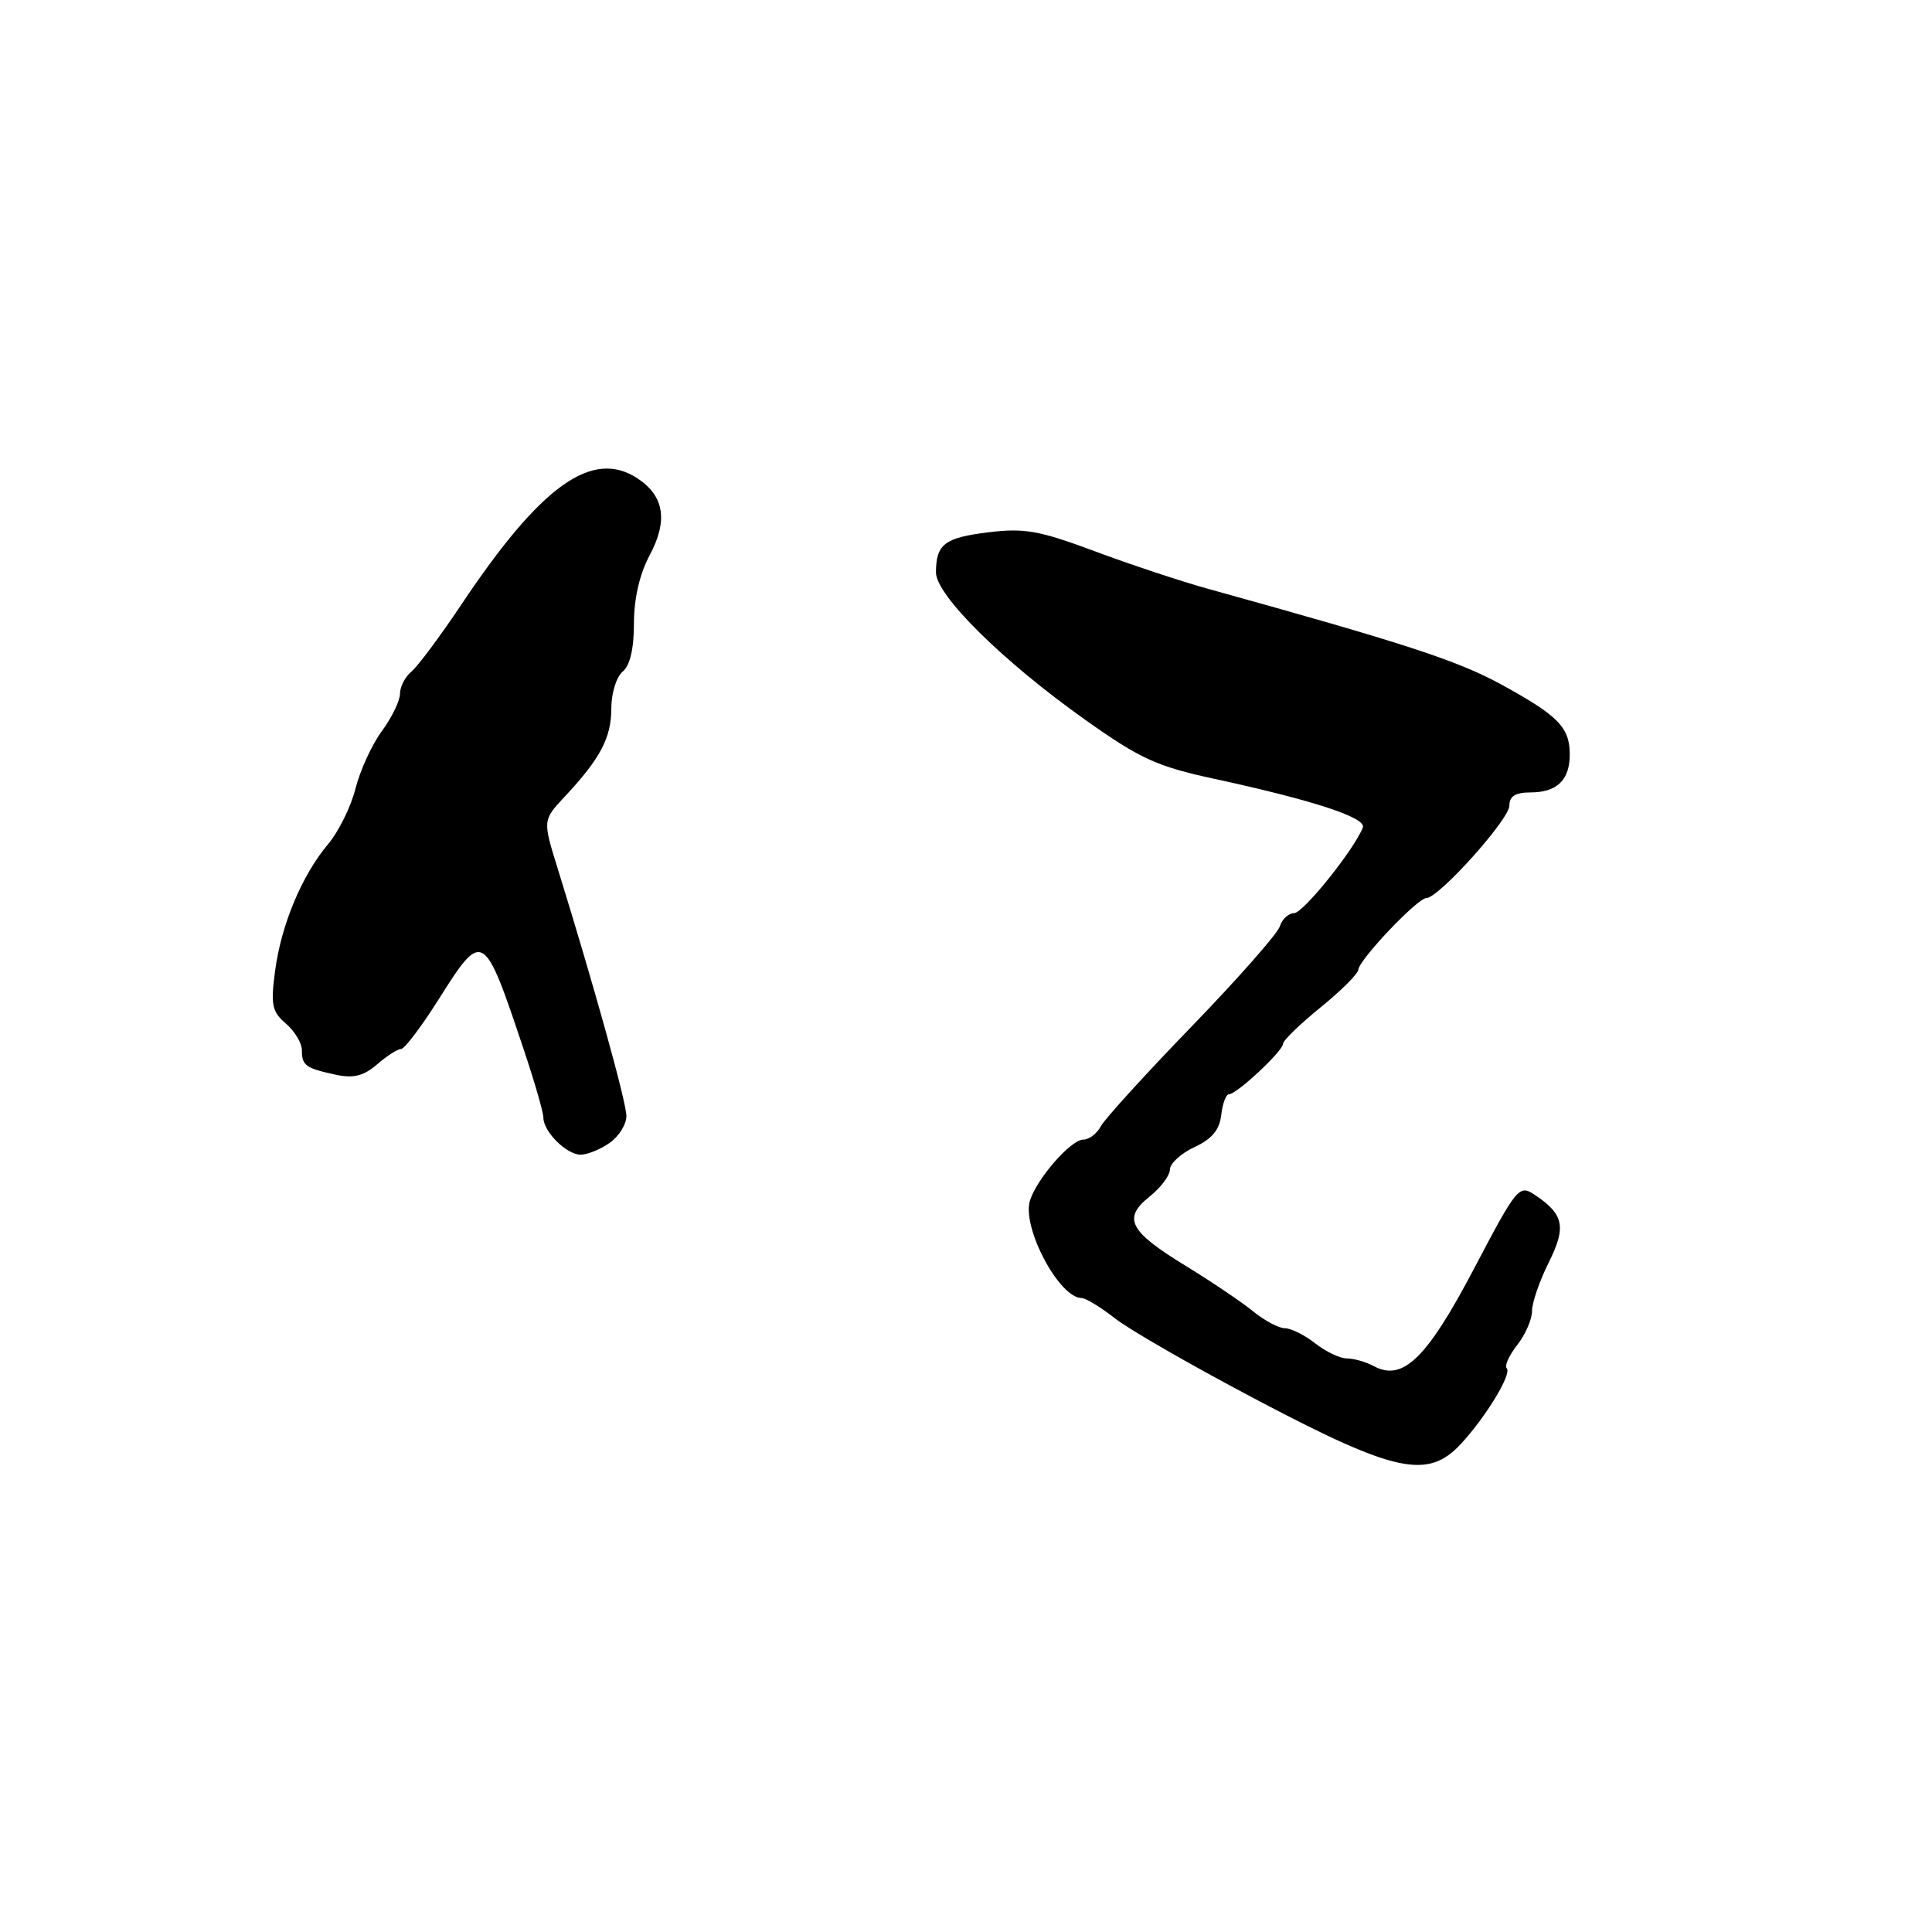 <?xml version="1.0" encoding="UTF-8" standalone="no"?>
<!DOCTYPE svg PUBLIC "-//W3C//DTD SVG 1.1//EN" "http://www.w3.org/Graphics/SVG/1.1/DTD/svg11.dtd" >
<svg xmlns="http://www.w3.org/2000/svg" xmlns:xlink="http://www.w3.org/1999/xlink" version="1.1" viewBox="0 0 256 256">
 <g >
 <path fill="currentColor"
d=" M 193.57 191.33 C 196.91 187.73 200.36 182.03 199.65 181.31 C 199.33 180.99 199.95 179.61 201.03 178.23 C 202.11 176.86 203.00 174.83 203.00 173.72 C 203.00 172.62 203.99 169.73 205.21 167.30 C 207.58 162.54 207.24 160.90 203.30 158.28 C 201.29 156.95 200.96 157.36 195.35 168.04 C 189.10 179.95 185.90 183.09 182.06 181.03 C 181.00 180.46 179.39 180.00 178.47 180.00 C 177.56 180.00 175.67 179.10 174.27 178.00 C 172.87 176.90 171.07 176.00 170.26 176.00 C 169.45 176.00 167.55 174.99 166.03 173.75 C 164.51 172.51 160.49 169.80 157.09 167.72 C 149.61 163.14 148.72 161.43 152.33 158.55 C 153.80 157.38 155.01 155.77 155.02 154.96 C 155.03 154.16 156.50 152.82 158.27 152.00 C 160.58 150.93 161.59 149.72 161.82 147.75 C 161.99 146.24 162.45 145.00 162.84 145.00 C 163.86 145.00 170.00 139.27 170.01 138.31 C 170.02 137.86 172.25 135.70 174.96 133.50 C 177.68 131.30 179.93 129.05 179.98 128.50 C 180.08 127.16 187.83 119.00 189.00 119.00 C 190.63 119.00 200.00 108.57 200.00 106.75 C 200.00 105.50 200.80 105.00 202.80 105.00 C 206.30 105.00 208.00 103.36 208.00 99.99 C 208.00 96.38 206.51 94.85 198.93 90.70 C 193.14 87.53 186.15 85.25 160.00 78.00 C 156.43 77.01 149.68 74.77 145.00 73.02 C 137.70 70.30 135.72 69.95 131.00 70.53 C 125.16 71.24 124.04 72.10 124.02 75.83 C 124.00 78.86 132.86 87.62 143.83 95.40 C 151.06 100.53 153.28 101.55 160.82 103.18 C 174.03 106.04 181.08 108.35 180.58 109.65 C 179.48 112.52 172.68 121.00 171.47 121.00 C 170.74 121.00 169.88 121.79 169.58 122.76 C 169.27 123.73 164.02 129.68 157.92 135.99 C 151.81 142.30 146.39 148.26 145.87 149.23 C 145.35 150.21 144.31 151.00 143.55 151.00 C 141.91 151.00 137.41 156.14 136.48 159.07 C 135.36 162.60 140.34 172.00 143.33 172.00 C 143.87 172.00 145.89 173.24 147.82 174.75 C 149.76 176.26 158.35 181.19 166.92 185.69 C 184.89 195.14 189.20 196.05 193.57 191.33 Z  M 80.78 151.44 C 82.00 150.59 83.00 148.99 83.00 147.88 C 83.00 146.05 78.79 130.88 73.90 115.09 C 71.91 108.69 71.91 108.69 74.80 105.59 C 79.53 100.54 81.00 97.76 81.00 93.90 C 81.00 91.87 81.67 89.69 82.50 89.00 C 83.48 88.19 84.00 85.96 84.00 82.61 C 84.00 79.32 84.75 76.08 86.07 73.60 C 88.54 69.00 88.02 65.71 84.46 63.38 C 78.47 59.45 71.67 64.32 61.13 80.11 C 58.33 84.30 55.36 88.29 54.52 88.98 C 53.68 89.68 53.00 91.00 53.00 91.93 C 53.00 92.85 51.92 95.07 50.61 96.86 C 49.29 98.64 47.72 102.07 47.11 104.47 C 46.51 106.87 44.88 110.18 43.49 111.83 C 40.00 115.98 37.26 122.53 36.45 128.66 C 35.85 133.16 36.04 134.05 37.88 135.63 C 39.05 136.63 40.00 138.22 40.00 139.16 C 40.00 141.19 40.50 141.55 44.55 142.42 C 46.85 142.91 48.20 142.56 49.96 141.04 C 51.25 139.92 52.68 139.00 53.14 139.00 C 53.59 139.00 55.82 136.07 58.07 132.50 C 63.99 123.13 64.09 123.19 69.43 139.17 C 70.85 143.39 72.00 147.40 72.00 148.09 C 72.00 149.94 75.07 153.00 76.93 153.00 C 77.82 153.00 79.56 152.30 80.78 151.44 Z "/>
</g>
</svg>